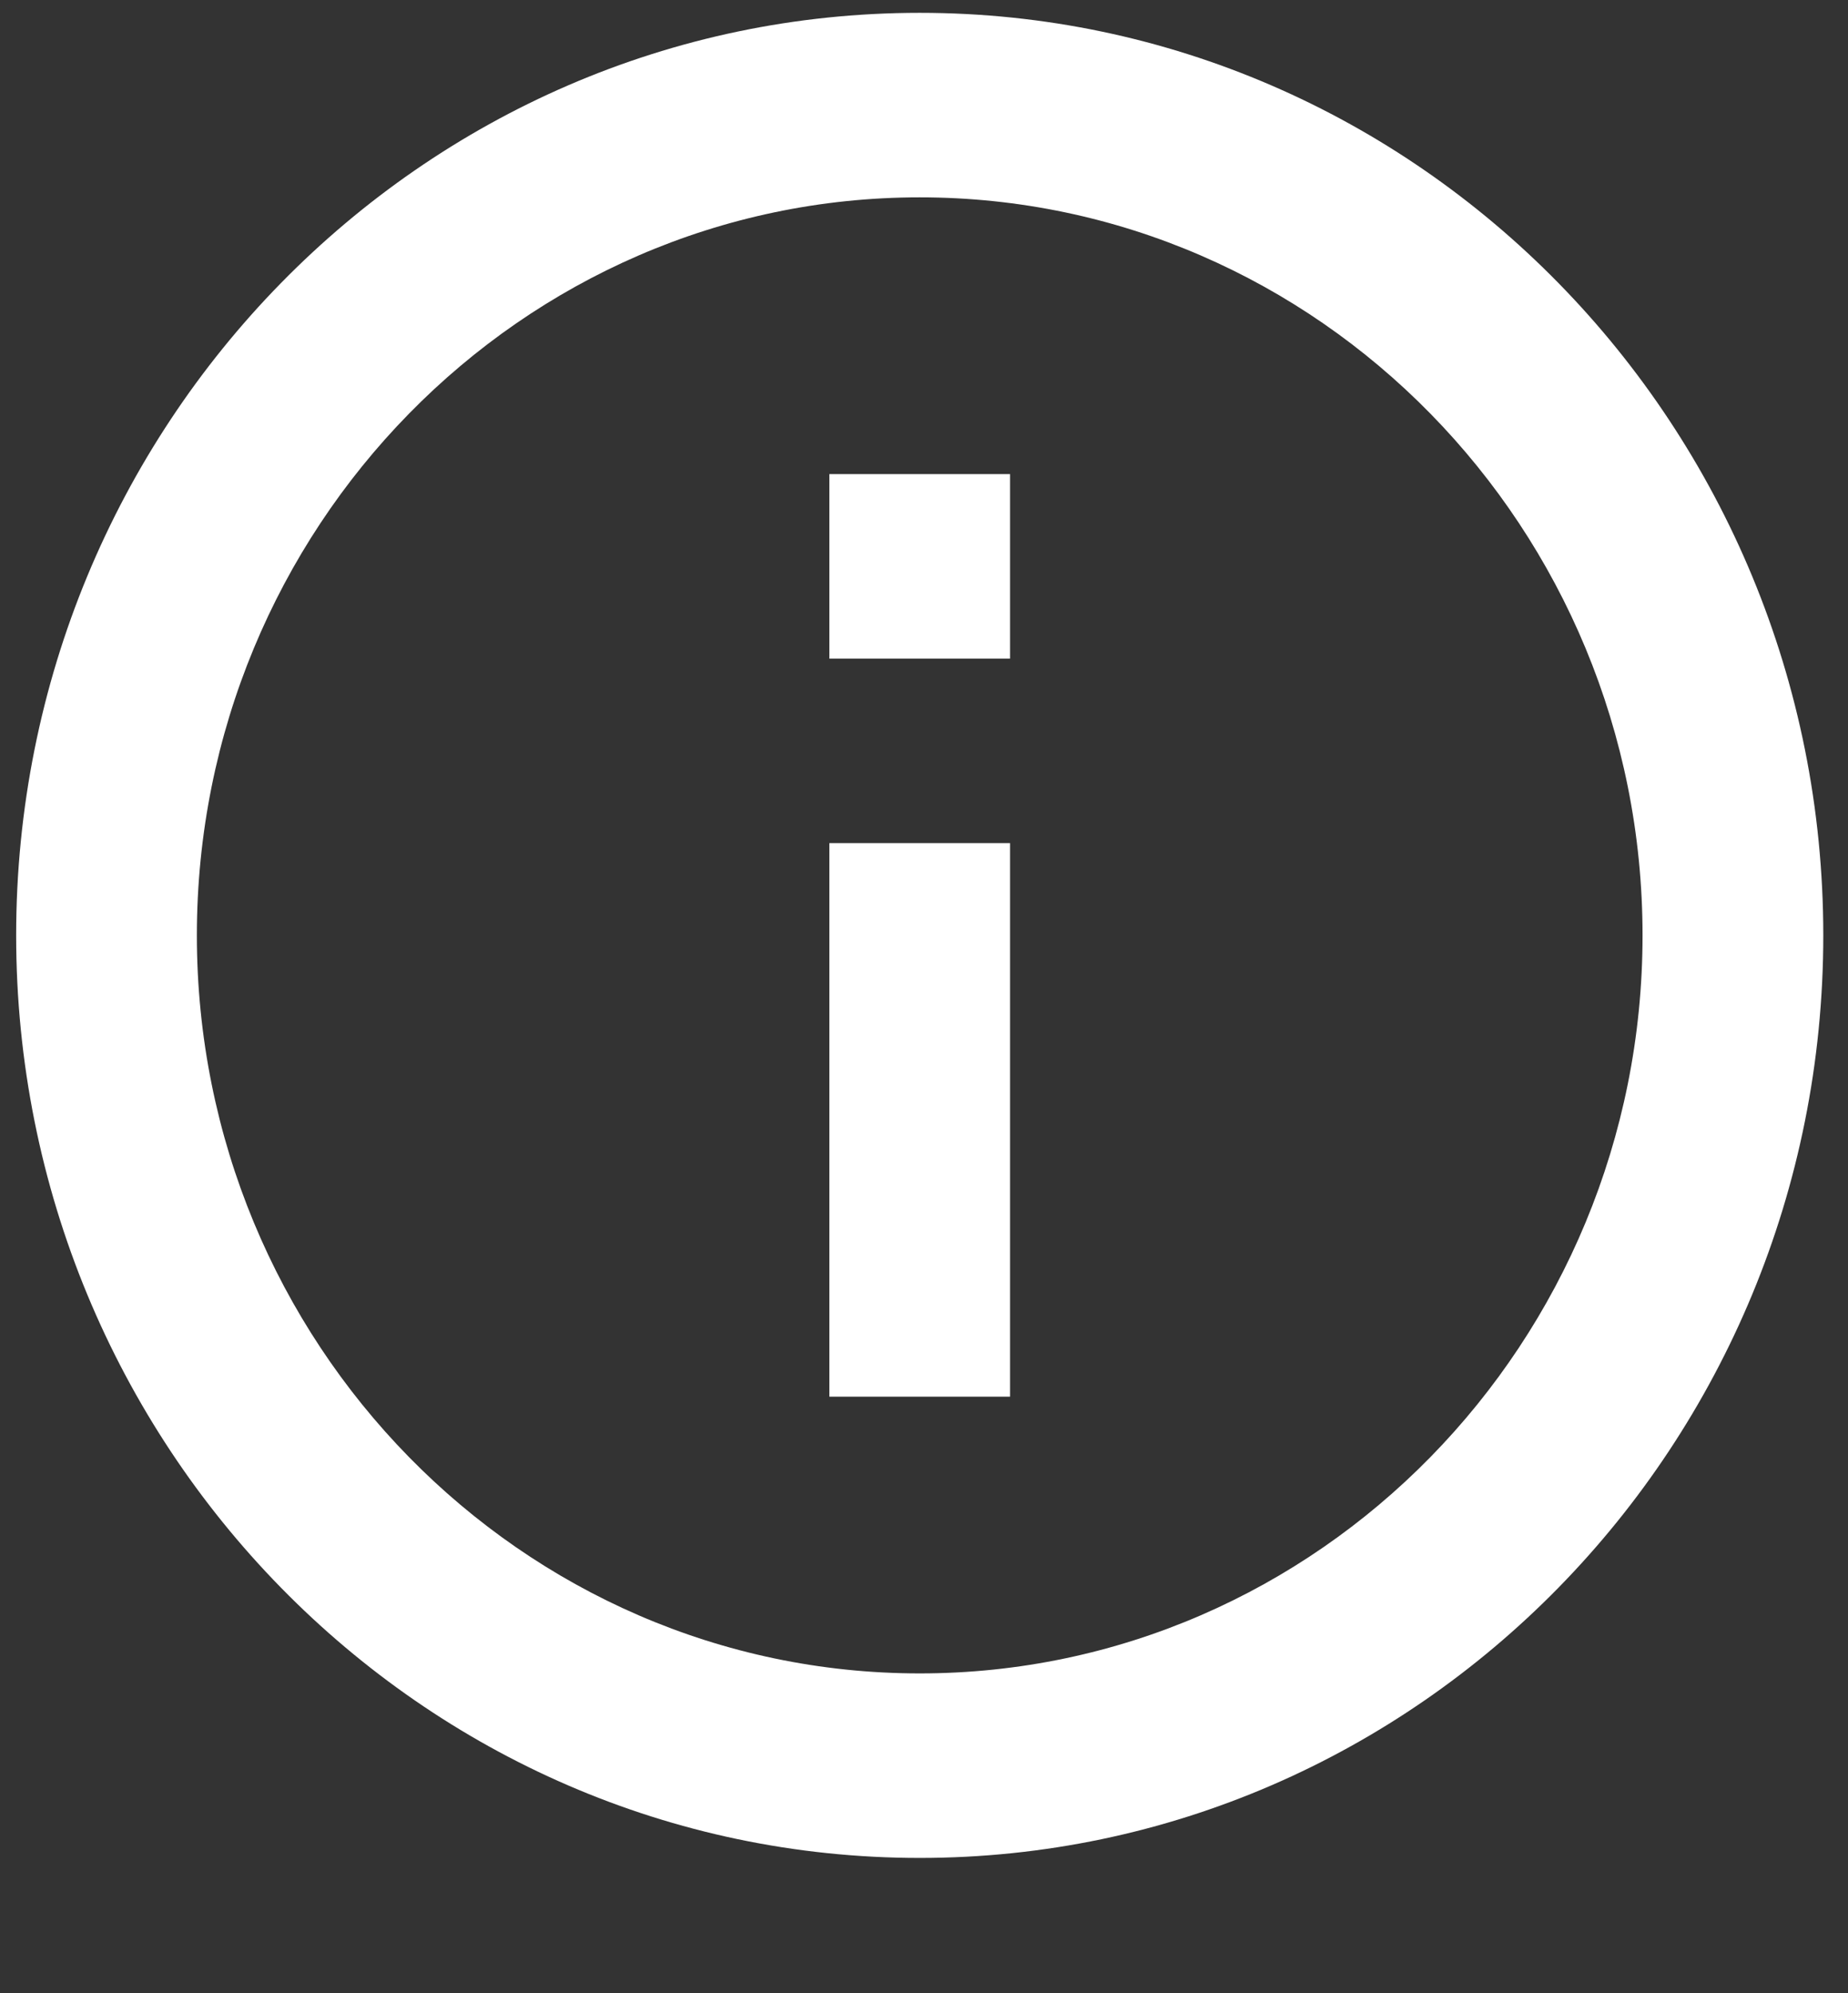 <svg width="51" height="55" viewBox="0 0 51 55" fill="none" xmlns="http://www.w3.org/2000/svg">
<rect x="0" y="0" width="51" height="55" fill="#333333" stroke="none"/>
<path d="M22.888 13.083H27.875V18.175H22.888V13.083ZM22.888 23.267H27.875V38.542H22.888V23.267ZM25.382 0.354C11.617 0.354 0.446 11.759 0.446 25.812C0.446 39.865 11.617 51.271 25.382 51.271C39.146 51.271 50.318 39.865 50.318 25.812C50.318 11.759 39.146 0.354 25.382 0.354ZM25.382 46.179C14.385 46.179 5.433 37.04 5.433 25.812C5.433 14.585 14.385 5.446 25.382 5.446C36.378 5.446 45.33 14.585 45.33 25.812C45.33 37.04 36.378 46.179 25.382 46.179Z" fill="white"/>
</svg>
